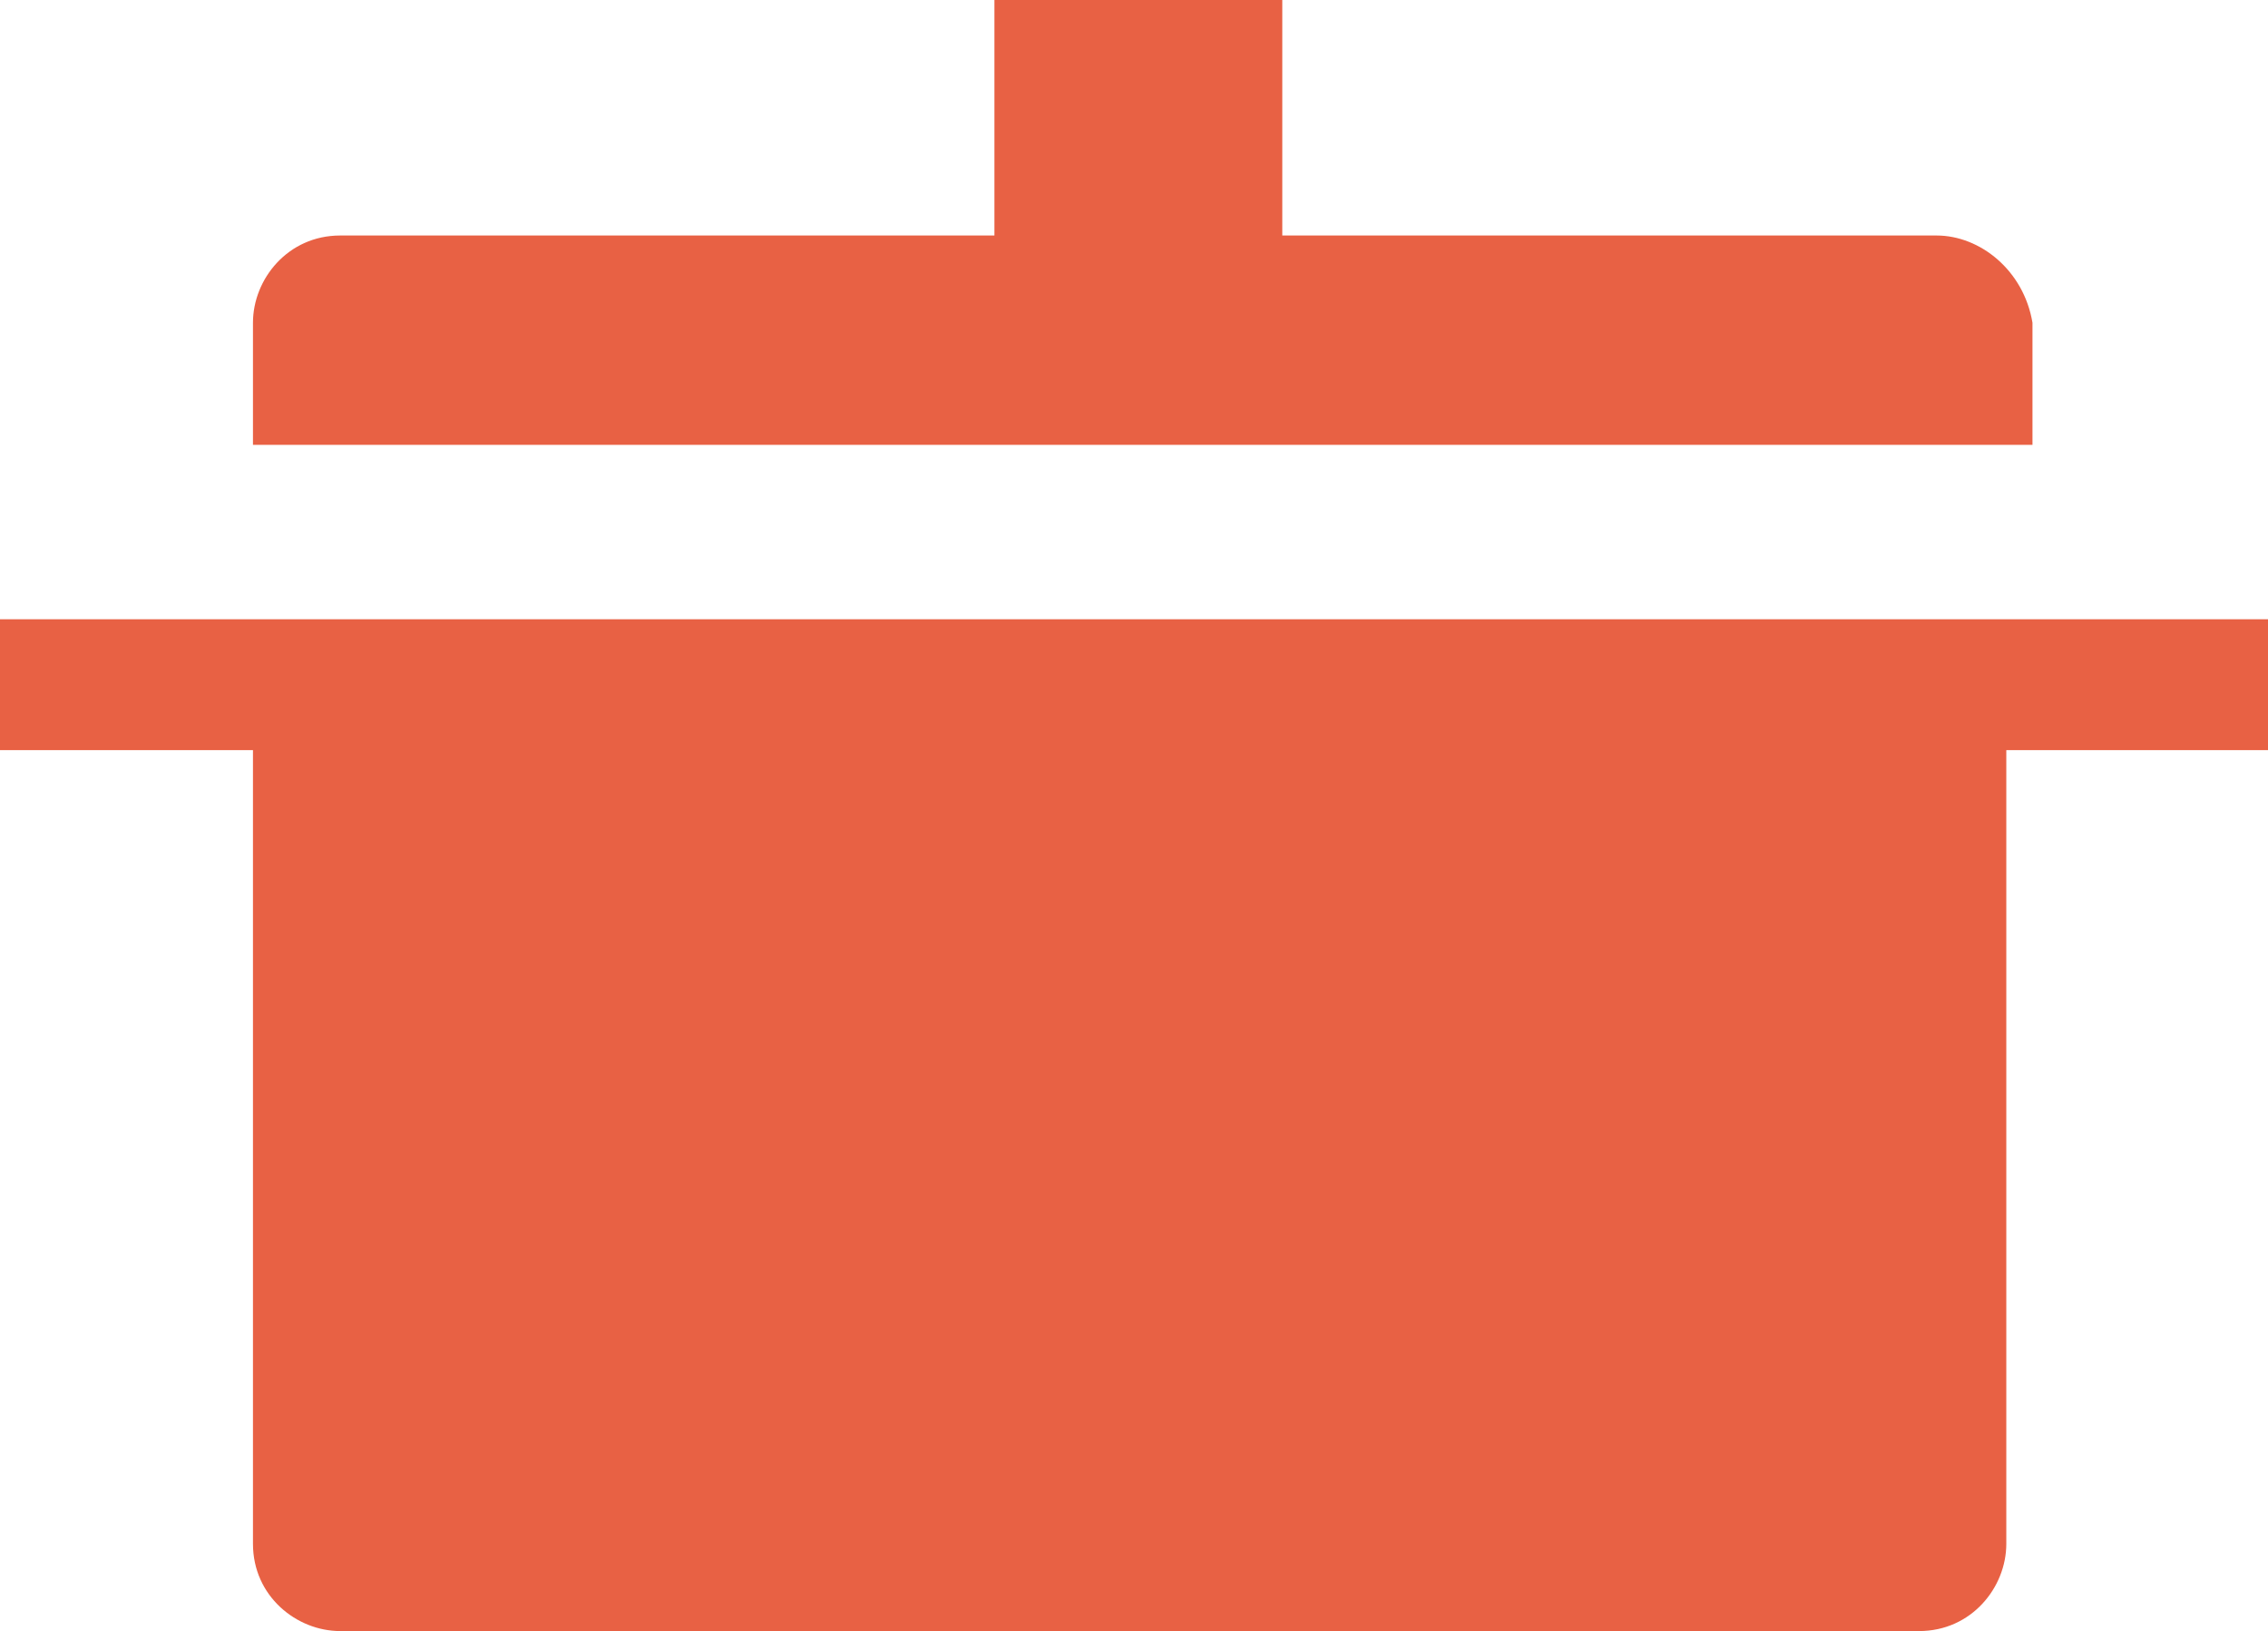 <?xml version="1.0" encoding="utf-8"?>
<!-- Generator: Adobe Illustrator 17.1.0, SVG Export Plug-In . SVG Version: 6.00 Build 0)  -->
<!DOCTYPE svg PUBLIC "-//W3C//DTD SVG 1.1//EN" "http://www.w3.org/Graphics/SVG/1.1/DTD/svg11.dtd">
<svg version="1.1" id="Layer_1" xmlns="http://www.w3.org/2000/svg" xmlns:xlink="http://www.w3.org/1999/xlink" x="0px" y="0px"
	 viewBox="0 0 26 18.7" enable-background="new 0 0 26 18.7" xml:space="preserve">
<g>
	<path fill="#E86144" d="M26,7.1h-4H4H0v1.5h2.9v9.1c0,0.6,0.5,1,1,1h18.1c0.6,0,1-0.5,1-1V8.6H26V7.1z"/>
	<path fill="#E86144" d="M22.2,2.7h-7.5V0h-3.3v2.7H3.9c-0.6,0-1,0.5-1,1v1.4h20.4V3.7C23.2,3.1,22.7,2.7,22.2,2.7z"/>
</g>
</svg>
